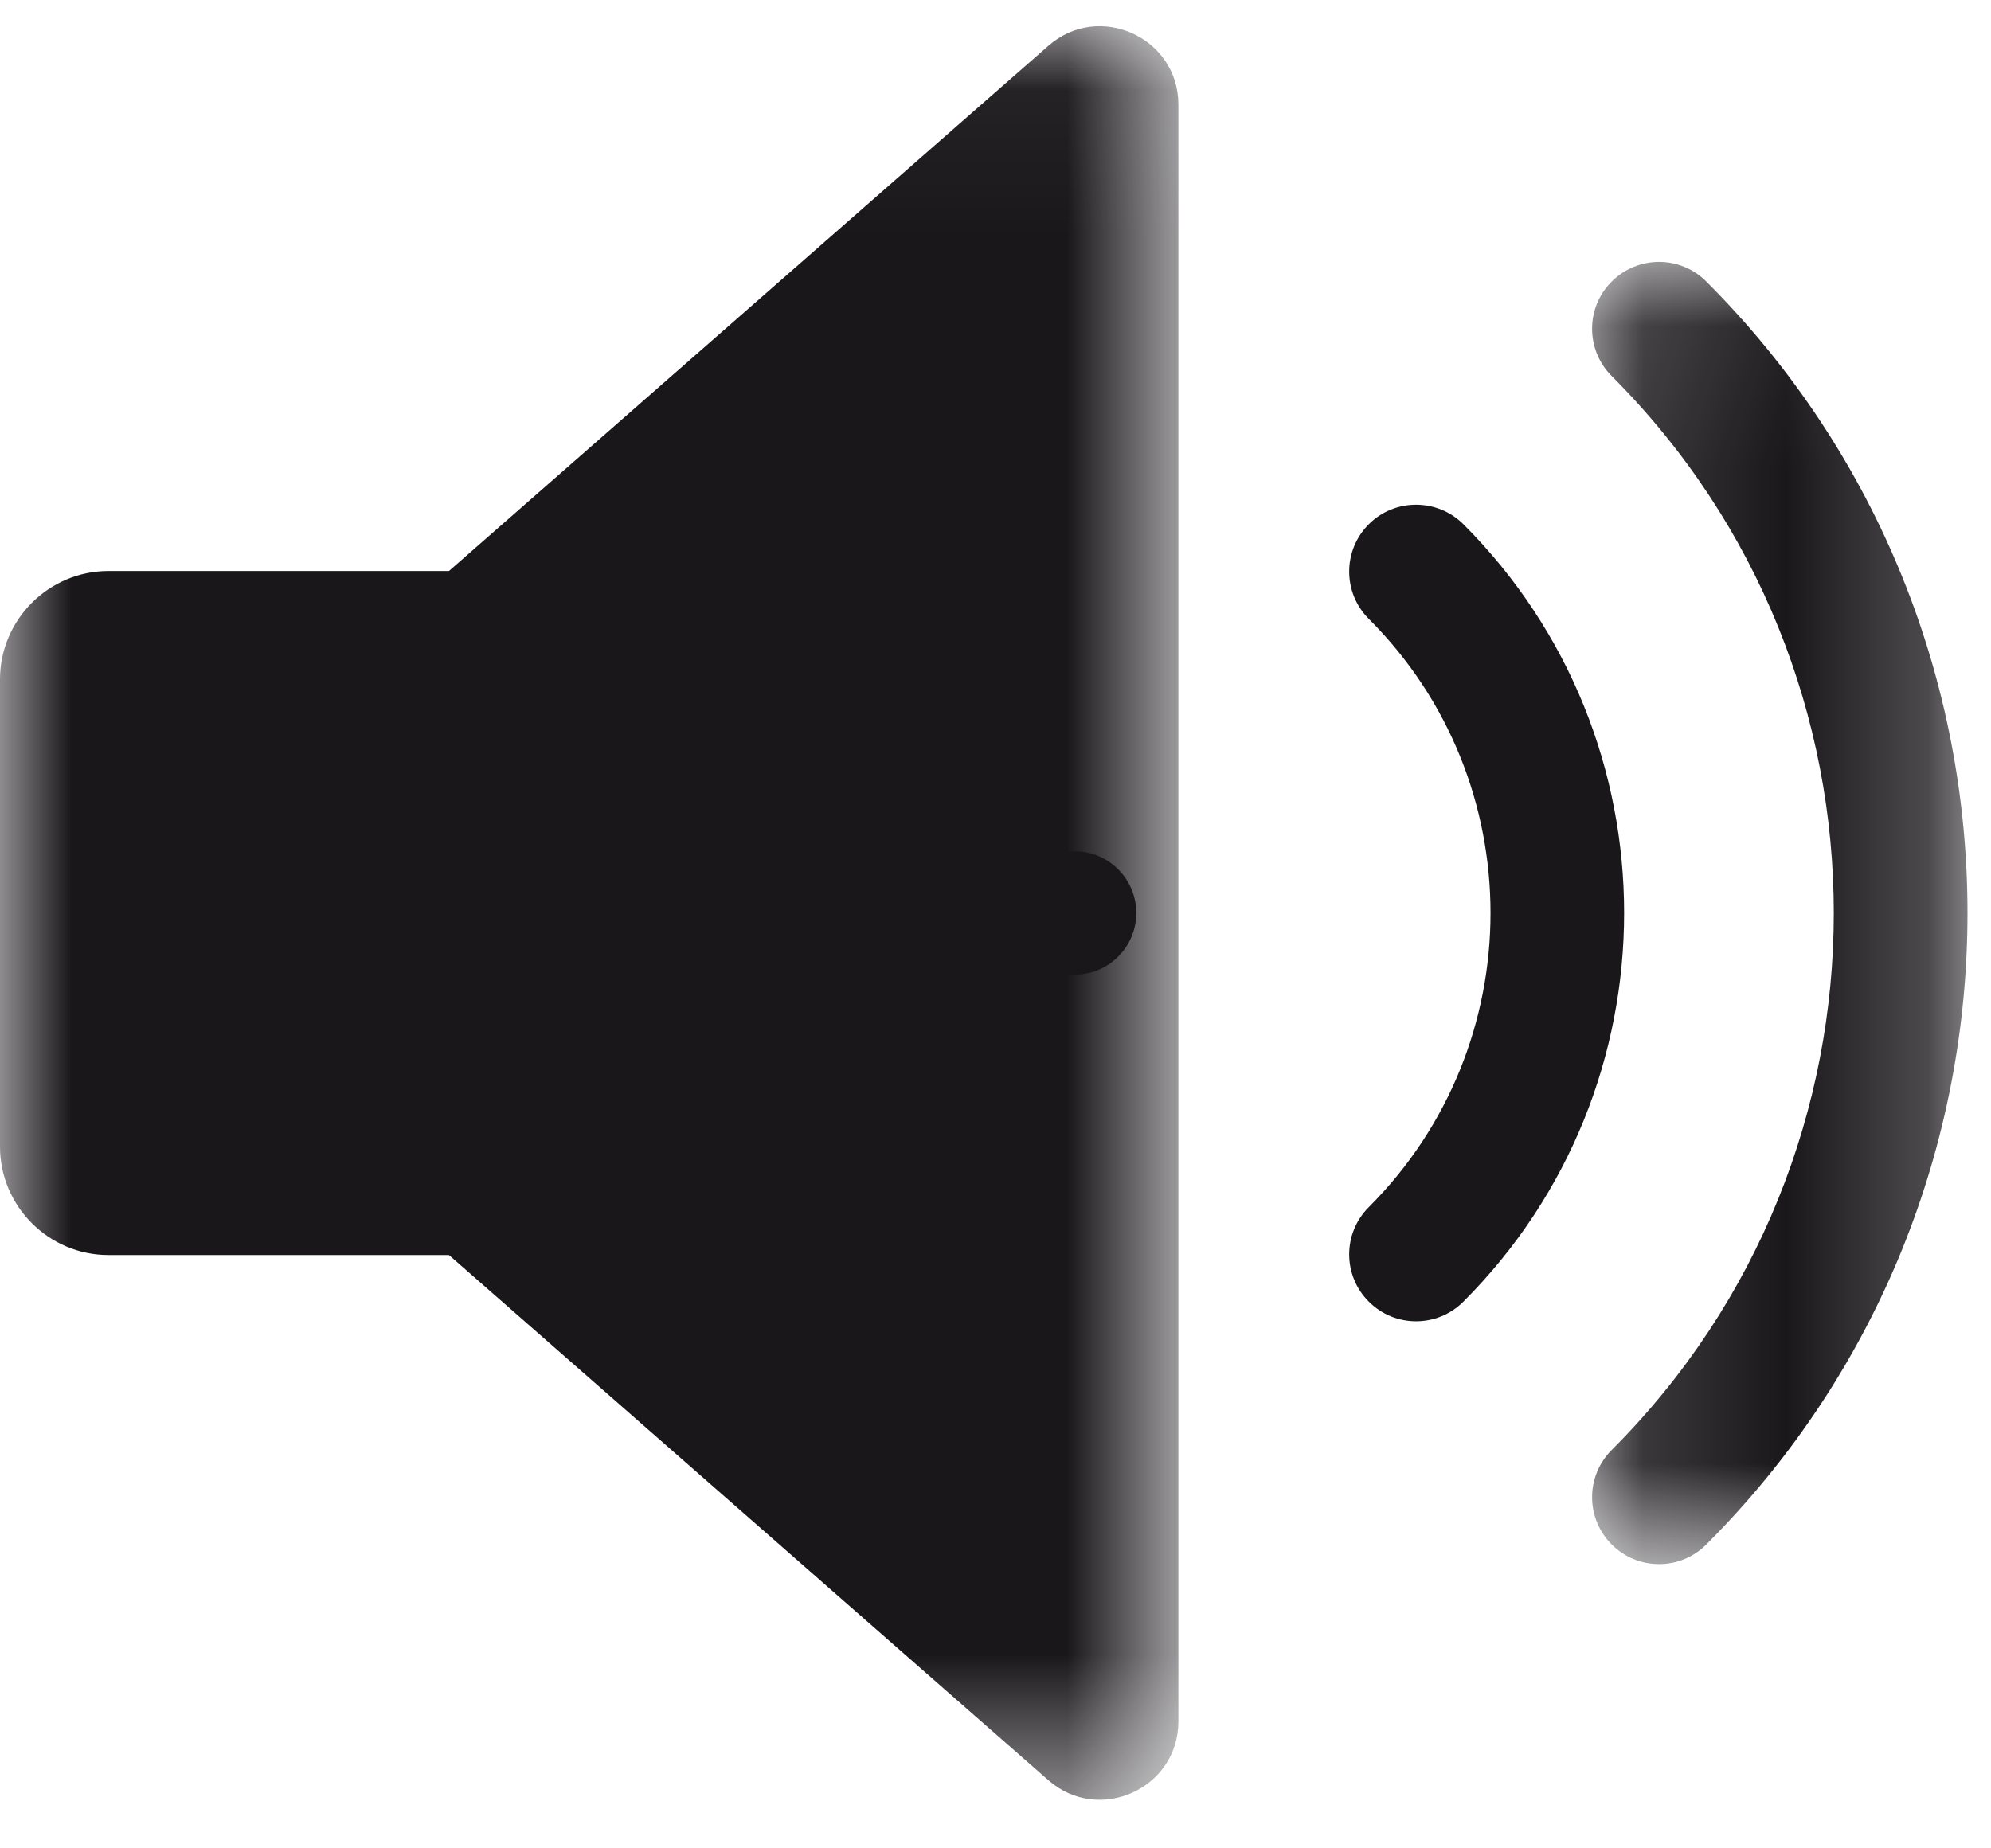﻿<?xml version="1.0" encoding="utf-8"?>
<svg width="14px" height="13px" viewBox="0 0 14 13" version="1.1" xmlns="http://www.w3.org/2000/svg" xmlns:xlink="http://www.w3.org/1999/xlink">
  <title>audio</title>
  <defs>
    <polygon id="path-1" points="0.142 0.052 2.782 0.052 2.782 9.211 0.142 9.211"></polygon>
    <polygon id="path-3" points="0 0.052 8.286 0.052 8.286 12.526 0 12.526"></polygon>
  </defs>
  <g id="Page-1" stroke="none" stroke-width="1" fill="none" fill-rule="evenodd">
    <g id="Bio-overview" transform="translate(-1030, -741)">
      <g id="actions" transform="translate(1028, 733)">
        <g id="audio" transform="translate(2, 8)">
          <path d="M9.957,9.293 C9.837,9.293 9.717,9.247 9.625,9.155 C9.441,8.971 9.441,8.674 9.625,8.49 C10.766,7.349 10.766,5.493 9.625,4.353 C9.441,4.169 9.441,3.871 9.625,3.687 C9.808,3.504 10.106,3.504 10.29,3.687 C11.797,5.195 11.797,7.647 10.29,9.155 C10.198,9.247 10.078,9.293 9.957,9.293" id="Fill-1" fill="#1A171B"></path>
          <g id="Group-5" transform="translate(11.053, 1.79)">
            <mask id="mask-2" fill="white">
              <use xlink:href="#path-1"></use>
            </mask>
            <g id="Clip-4"></g>
            <path d="M0.613,9.211 C0.492,9.211 0.372,9.165 0.28,9.073 C0.096,8.889 0.096,8.592 0.28,8.408 C2.362,6.326 2.362,2.937 0.28,0.855 C0.096,0.671 0.096,0.373 0.28,0.19 C0.464,0.006 0.762,0.006 0.945,0.19 C3.394,2.639 3.394,6.624 0.945,9.073 C0.853,9.165 0.733,9.211 0.613,9.211" id="Fill-3" fill="#1A171B" mask="url(#mask-2)"></path>
          </g>
          <path d="M7.99,6.421 C7.99,6.661 7.795,6.855 7.556,6.855 C7.316,6.855 7.122,6.661 7.122,6.421 C7.122,6.182 7.316,5.987 7.556,5.987 C7.795,5.987 7.99,6.182 7.99,6.421" id="Fill-6" fill="#1A171B"></path>
          <g id="Group-10" transform="translate(0, 0.132)">
            <mask id="mask-4" fill="white">
              <use xlink:href="#path-3"></use>
            </mask>
            <g id="Clip-9"></g>
            <path d="M7.372,0.19 L3.157,3.884 L0.762,3.884 C0.343,3.884 0,4.227 0,4.646 L0,7.933 C0,8.352 0.343,8.695 0.762,8.695 L3.157,8.695 L7.372,12.389 C7.728,12.701 8.286,12.448 8.286,11.975 L8.286,0.604 C8.286,0.131 7.728,-0.122 7.372,0.19" id="Fill-8" fill="#1A171B" mask="url(#mask-4)"></path>
          </g>
        </g>
      </g>
    </g>
  </g>
</svg>